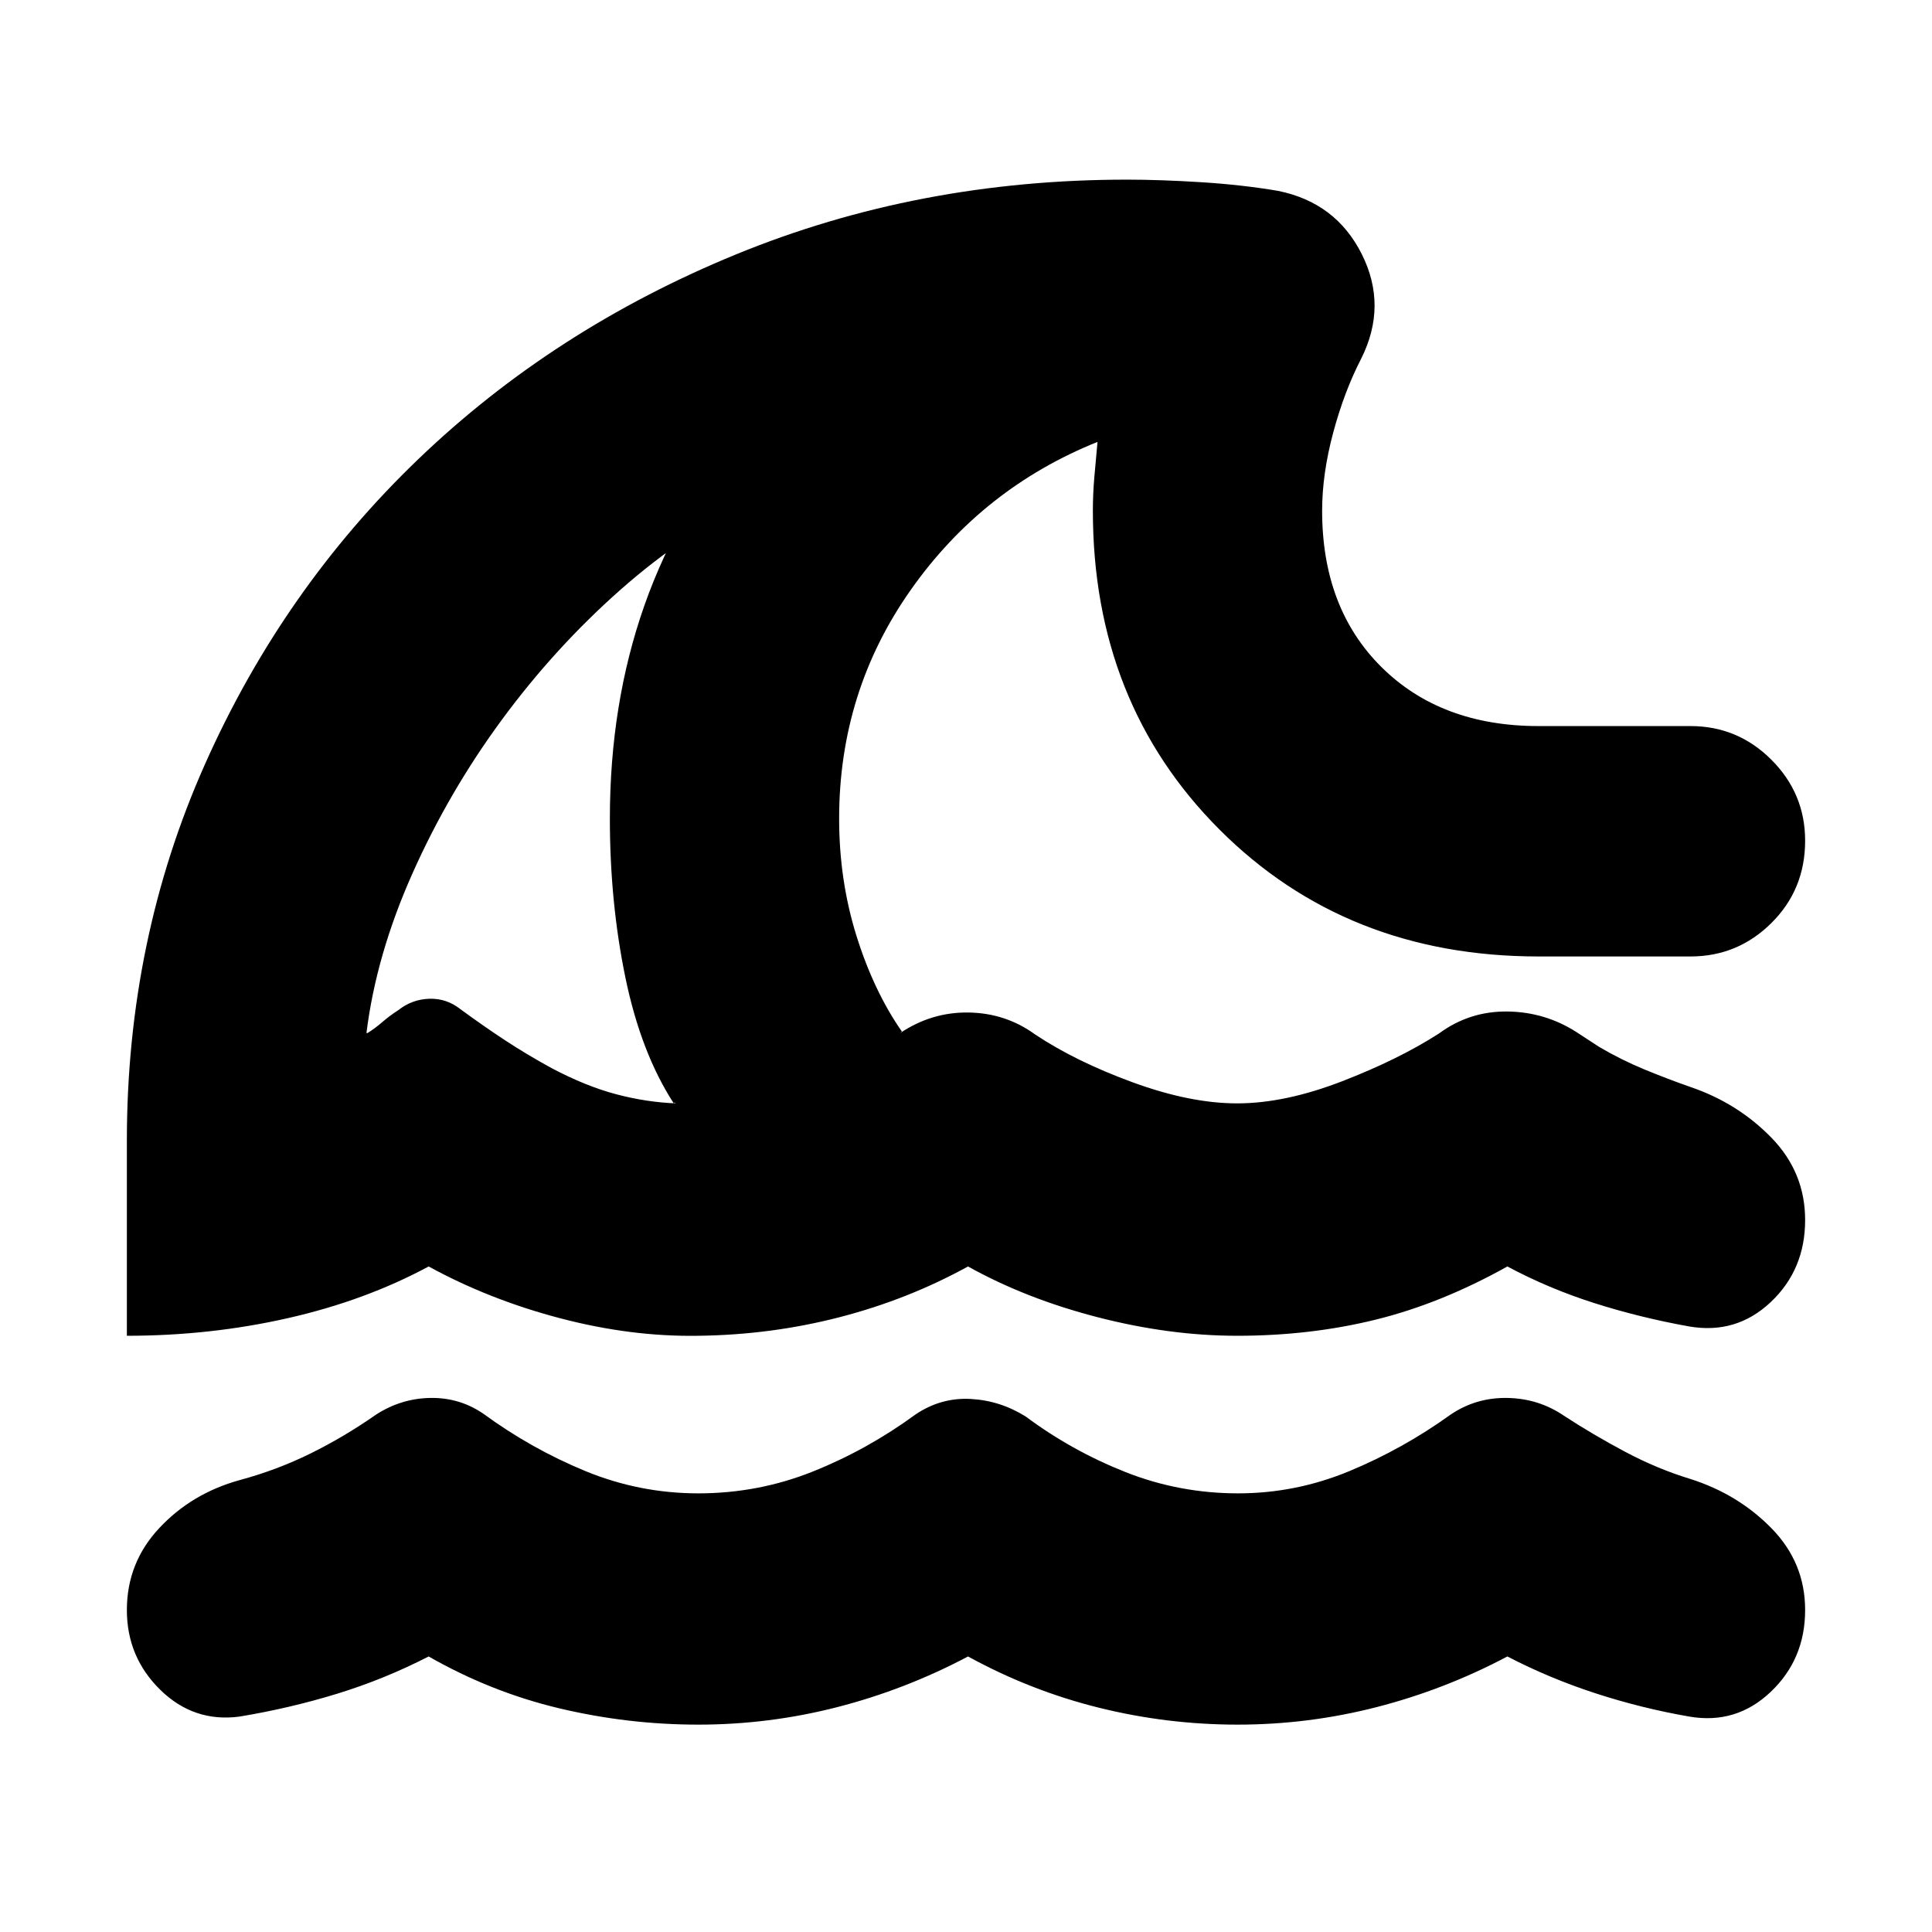 <svg xmlns="http://www.w3.org/2000/svg" height="24" viewBox="0 -960 960 960" width="24"><path d="M481-136.91q-31 16.43-64.9 25.15-33.91 8.72-69.1 8.72-35 0-69-8.08t-65-25.79q-22 11.3-45.5 18.52-23.5 7.21-48.5 11.35-22.7 3-39.33-13.27T63.04-160q0-23.52 16.13-40.74Q95.3-217.96 119-224.52q18.57-5 35.35-13.28 16.78-8.29 32.51-19.29 12.38-8 26.85-8.28 14.48-.28 26.29 7.72 24 17.56 50.9 28.63 26.91 11.06 56.1 11.06 29.76 0 56.88-10.84Q431-239.65 455-257.22q12.57-8.43 27.28-7.65 14.72.78 27.46 8.78 22.83 17 49.54 27.57 26.72 10.56 55.94 10.56 28.66 0 55.3-11.06 26.65-11.07 50.27-28.07 12.64-8.56 28.21-8.28 15.57.28 28.13 8.85 14.44 9.43 30.44 17.93t32.43 13.5q23.75 7.57 40.35 24.59 16.61 17.03 16.61 40.5 0 24.47-17.13 40.71-17.13 16.25-40.4 12.25-23.84-4.14-46.7-11.59-22.86-7.45-43.73-18.28-31 16.43-64.9 25.15-33.91 8.72-69.1 8.72t-69.1-8.44q-33.9-8.43-64.9-25.43ZM63.04-296.26v-96.96q0-99.89 38.79-187.01 38.78-87.12 106.07-151.67 67.28-64.56 157.84-101.7T560-870.74q16.57 0 36.93 1.28 20.37 1.29 38.07 4.29 28.77 5.78 41.65 31.43 12.87 25.65-.26 51.91-8.43 16.31-13.93 36.81-5.5 20.5-5.5 38.8 0 48.48 29.54 77.74 29.54 29.26 78.02 29.26H840q23.47 0 40.21 16.75 16.75 16.74 16.75 40.21 0 24.26-16.75 40.89-16.74 16.63-40.21 16.63h-75.48q-95.5 0-158.49-62.99-62.99-62.99-62.99-158.49 0-8.3.72-16.61.72-8.3 1.59-17.6-57.18 23-92.78 73.52-35.61 50.52-35.61 113.69 0 30.61 8.58 58.13 8.59 27.52 22.59 47.65l-.96.83q15.7-10.56 34.11-10.28 18.42.28 32.98 10.85 20.13 13.43 48.65 23.87 28.52 10.43 51.81 10.43 23.71 0 52.02-10.93 28.3-10.94 48.3-23.81 15.13-11.13 33.96-10.91 18.83.22 34.52 10.35l11.18 7.3q11 6.44 22.43 11.15 11.44 4.72 22.87 8.72 23.47 7.99 40.21 25.19 16.75 17.2 16.75 40.9 0 24.69-17.13 40.82t-40.56 12.05q-24.27-4.35-46.99-11.57-22.71-7.22-43.28-18.22-33 18.44-65.49 26.44-32.49 8-68.78 8-33.6 0-69.32-9.22Q509.7-314.7 481-330.7q-29.87 16.44-63.87 25.22-34 8.78-70.13 9.22-33.43.56-68.72-8.72Q243-314.26 213-330.7q-31.57 17-70.12 25.72-38.56 8.72-79.84 8.72Zm272.87-115.48q-.42 0-.56-.28-.14-.28-.57.28-16.3-25.13-24.02-62.5-7.72-37.37-7.72-78.98 0-57.19 17.16-105.94 17.15-48.75 54.41-94.93v42.87q-33.92 15.66-66.35 44.31-32.43 28.65-58.78 64.41t-44.46 76.33q-18.11 40.56-22.93 79.47h.56q3.87-2.43 7.31-5.43 3.43-3 7.87-5.87 6.87-5.44 15.45-5.72 8.59-.28 15.46 5.15 11.58 8.49 22.38 15.58 10.8 7.09 22.88 13.69 17 9 32.09 13 15.08 4 29.82 4.56Zm-57.35-171.17Z"/></svg>